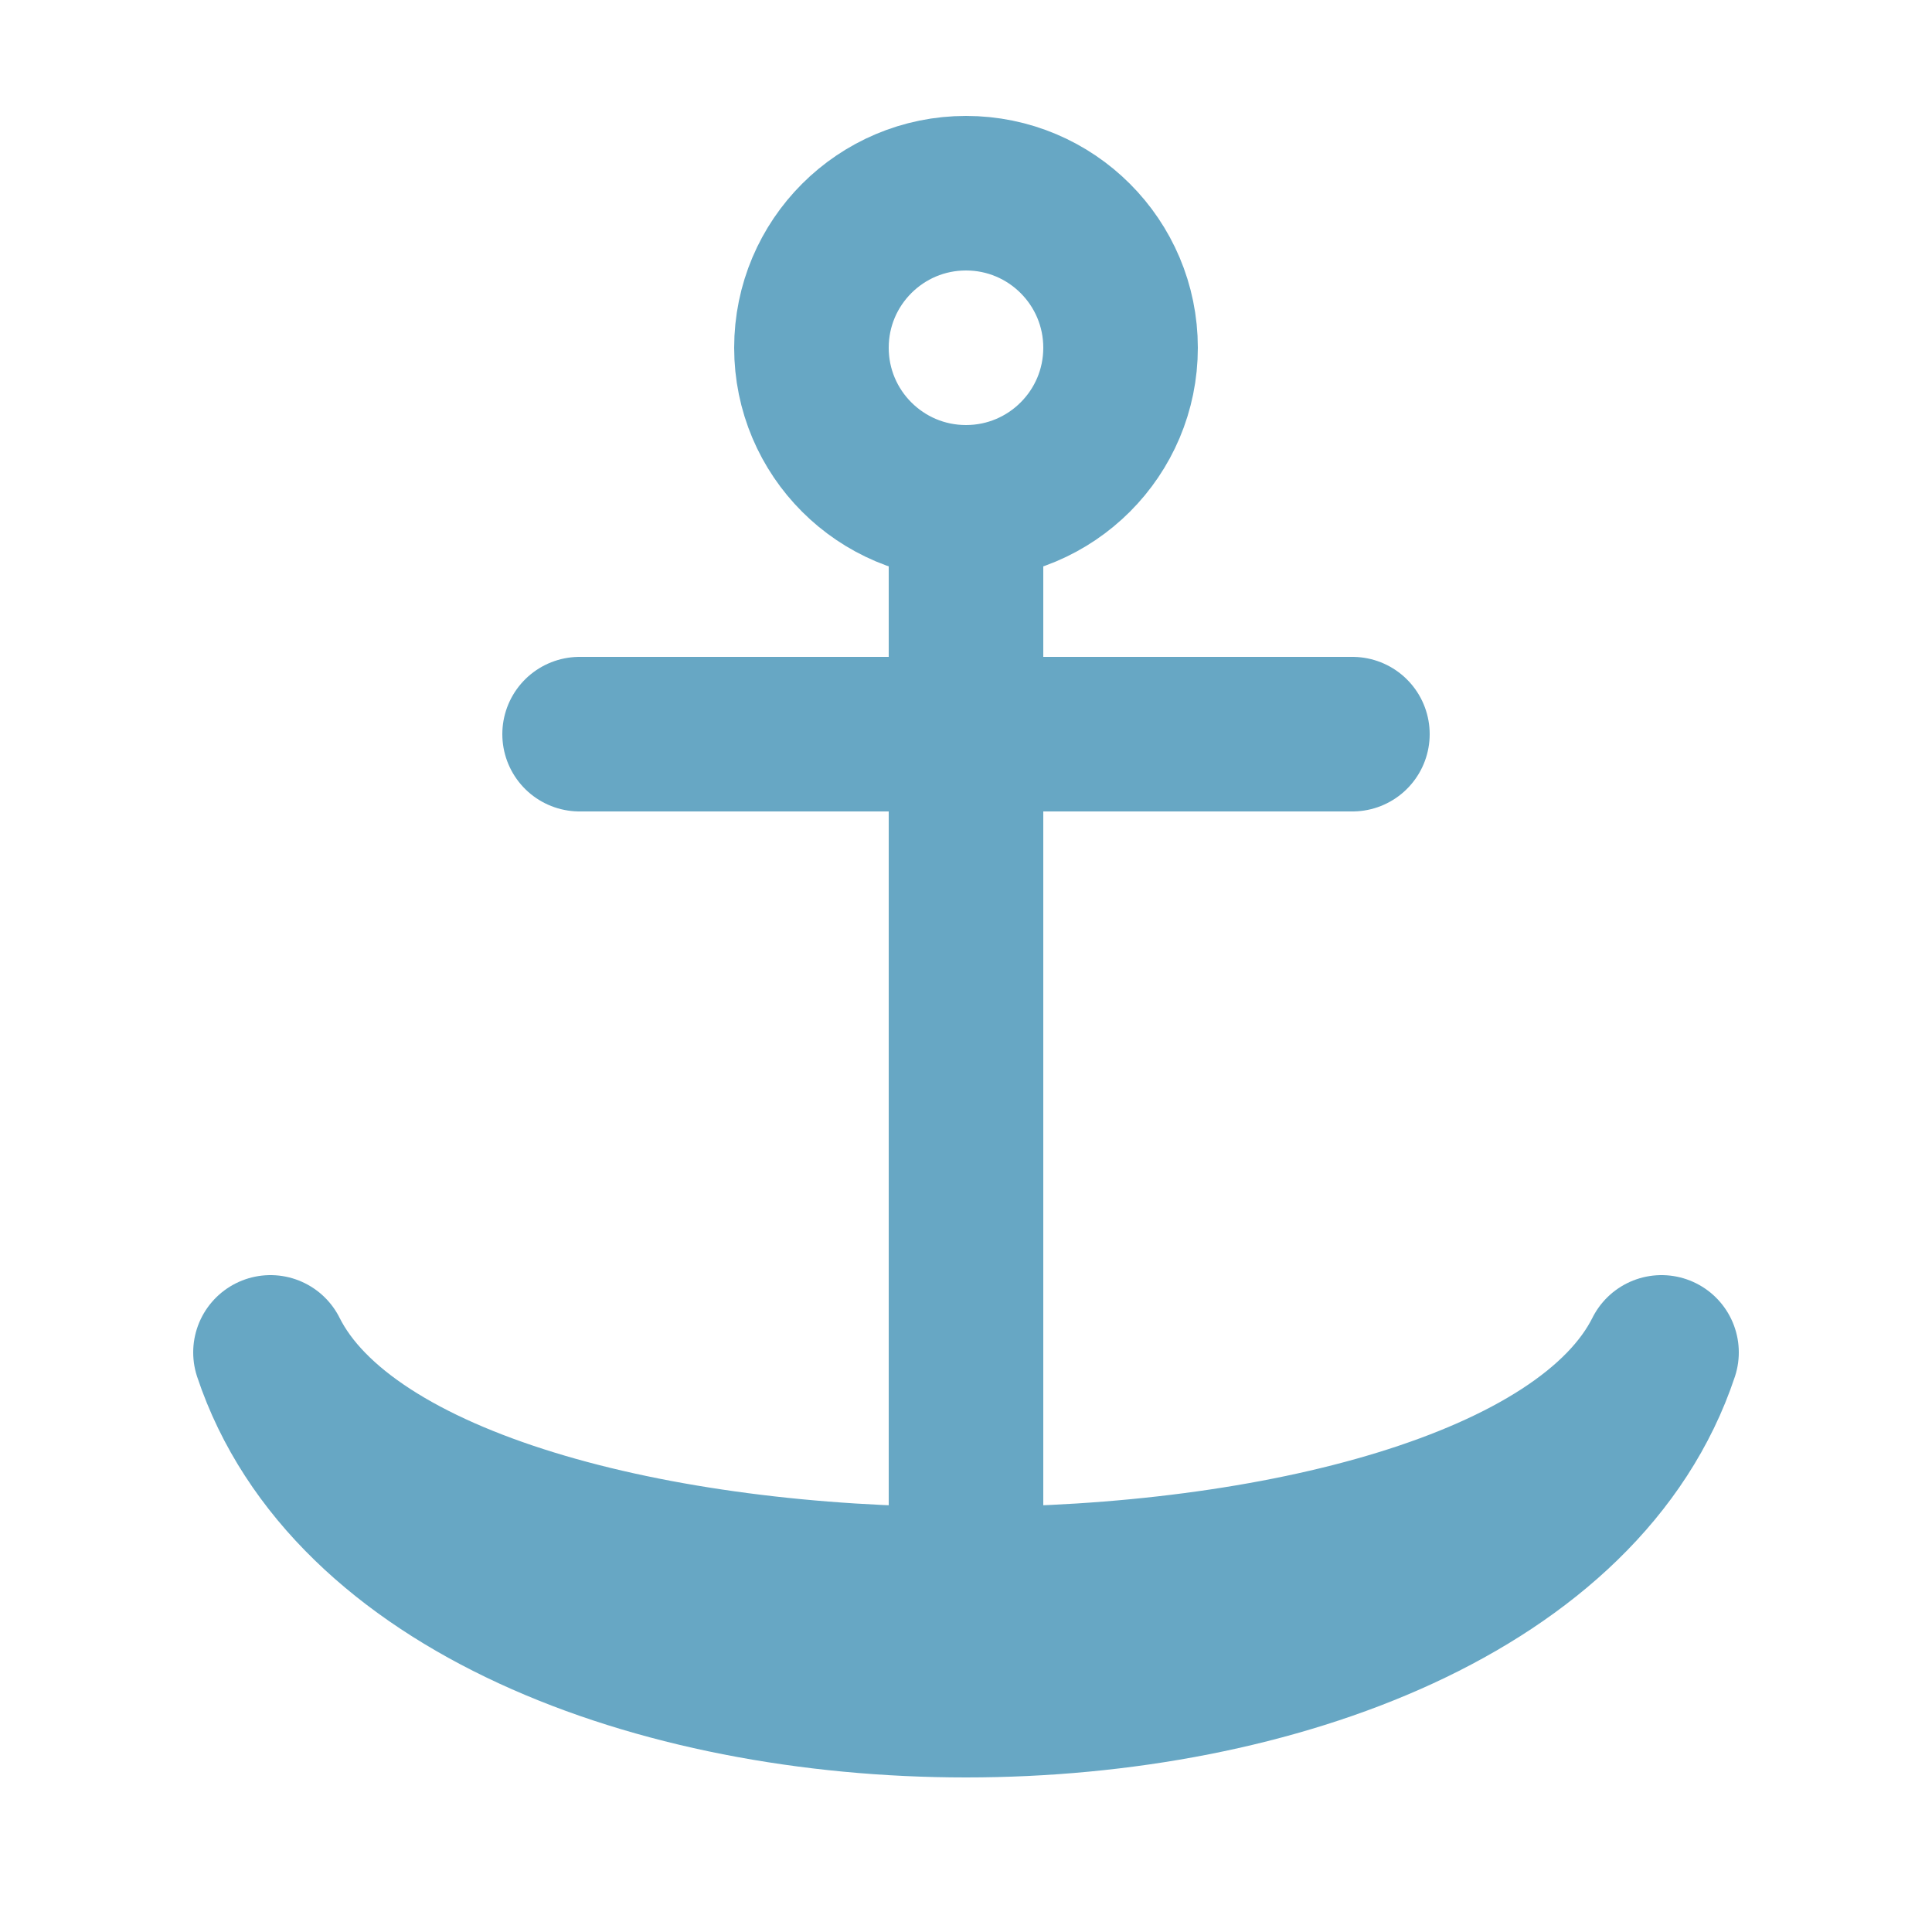 <svg xmlns="http://www.w3.org/2000/svg" width="48" height="48" viewBox="-12.5 -12.5 25 25">
    <g class="color-main color-water color-stroke-main color-stroke-water" stroke="#67a7c4" stroke-linecap="round" stroke-linejoin="round" stroke-width="2">
        <path fill="#67a7c4" d="M0-6V8"/>
        <path fill="#67a7c47" d="M-5-3H5"/>
    </g>
    <g class="color-stroke-main color-stroke-water" fill="none" stroke="#67a7c4" stroke-linecap="round" stroke-linejoin="round" stroke-width="2">
        <path d="M-9 5c2 6 16 6 18 0C7 9-7 9-9 5"/>
        <circle cy="-8" r="2"/>
    </g>
</svg>
